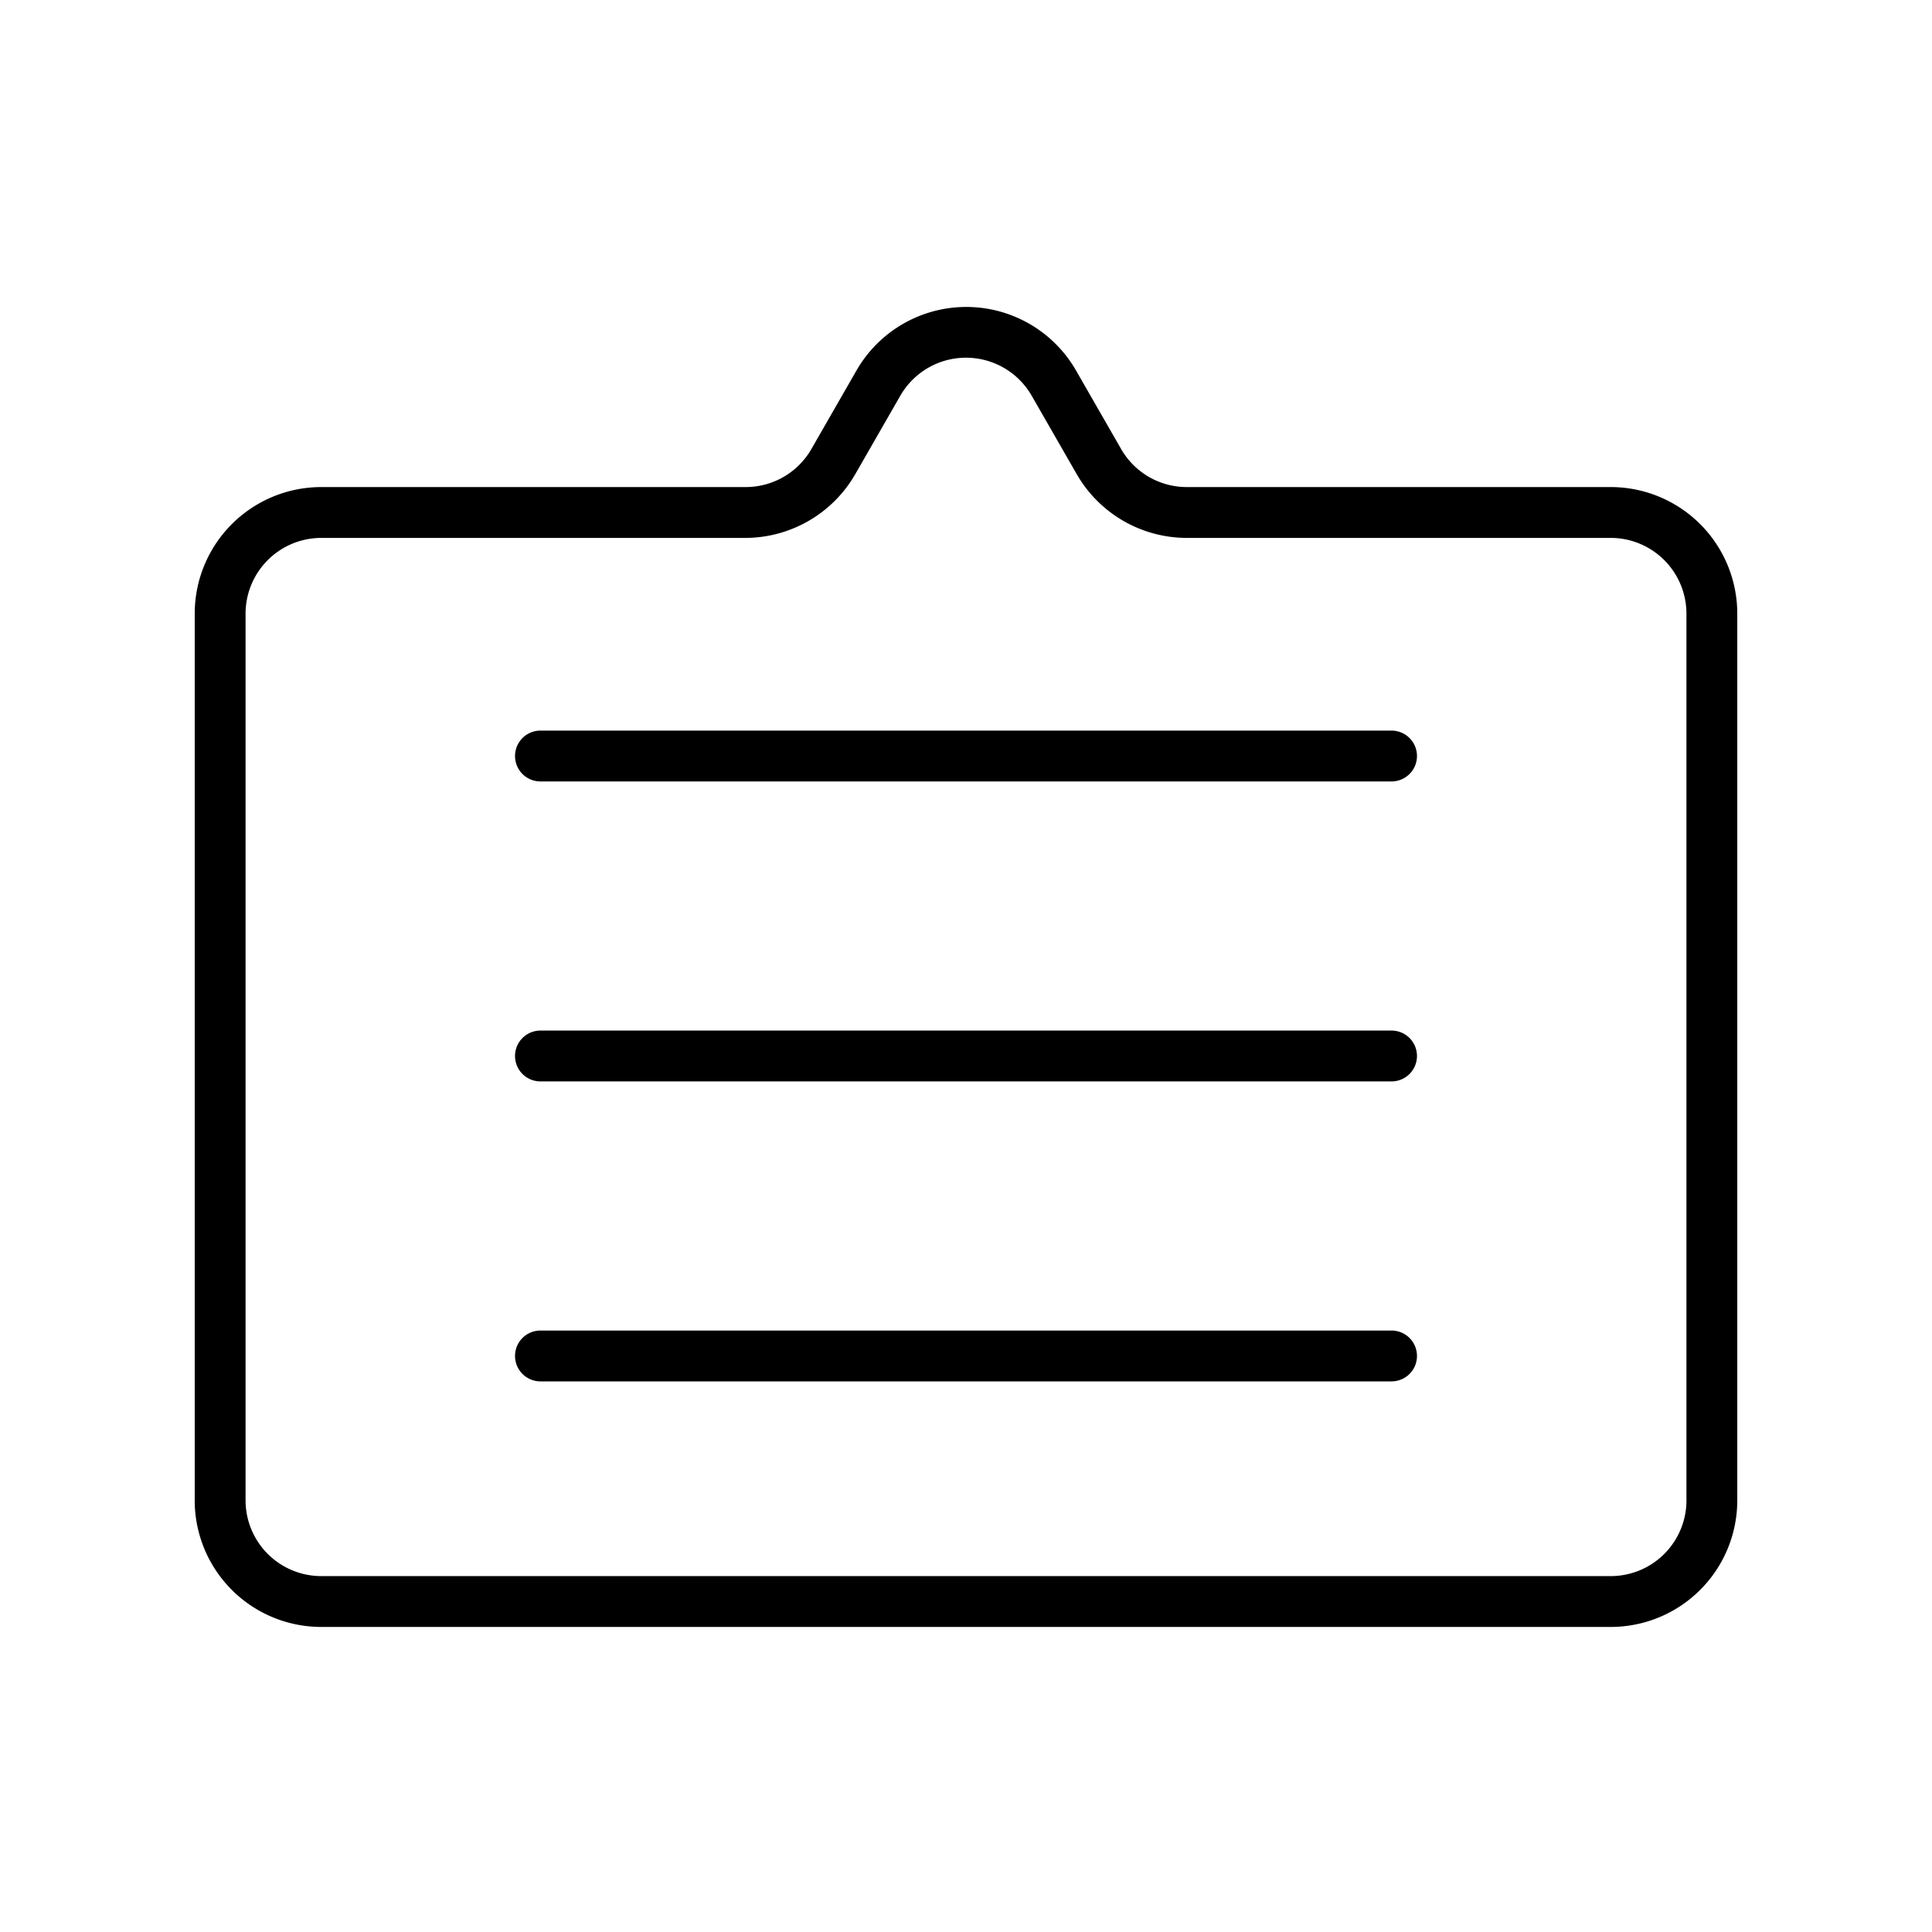 <svg xmlns="http://www.w3.org/2000/svg" viewBox="-3 -3 38 38" x="0px" y="0px" fill="currentColor"><title>mal baru23</title><g data-name="Layer 7"><path d="M28.68,6.58H20.34a1.49,1.49,0,0,1-1.29-.75l-.89-1.55a2.49,2.49,0,0,0-4.31,0l-.89,1.55a1.49,1.49,0,0,1-1.29.75H3.32A2.49,2.49,0,0,0,.83,9.07v17.4A2.49,2.49,0,0,0,3.32,29H28.68a2.49,2.49,0,0,0,2.49-2.49V9.07A2.49,2.49,0,0,0,28.68,6.58Zm1.49,19.89A1.49,1.49,0,0,1,28.68,28H3.32a1.49,1.49,0,0,1-1.49-1.49V9.07A1.49,1.49,0,0,1,3.32,7.58h8.34a2.5,2.5,0,0,0,2.16-1.25l.89-1.55a1.49,1.49,0,0,1,2.58,0l.89,1.55a2.5,2.5,0,0,0,2.16,1.25h8.34a1.49,1.49,0,0,1,1.49,1.49Z"/><path d="M24.37,17.27H7.63a.5.5,0,0,0,0,1H24.37a.5.5,0,1,0,0-1Z"/><path d="M24.37,23.17H7.63a.5.5,0,0,0,0,1H24.37a.5.5,0,0,0,0-1Z"/><path d="M24.37,11.37H7.63a.5.5,0,0,0,0,1H24.37a.5.5,0,0,0,0-1Z"/></g></svg>